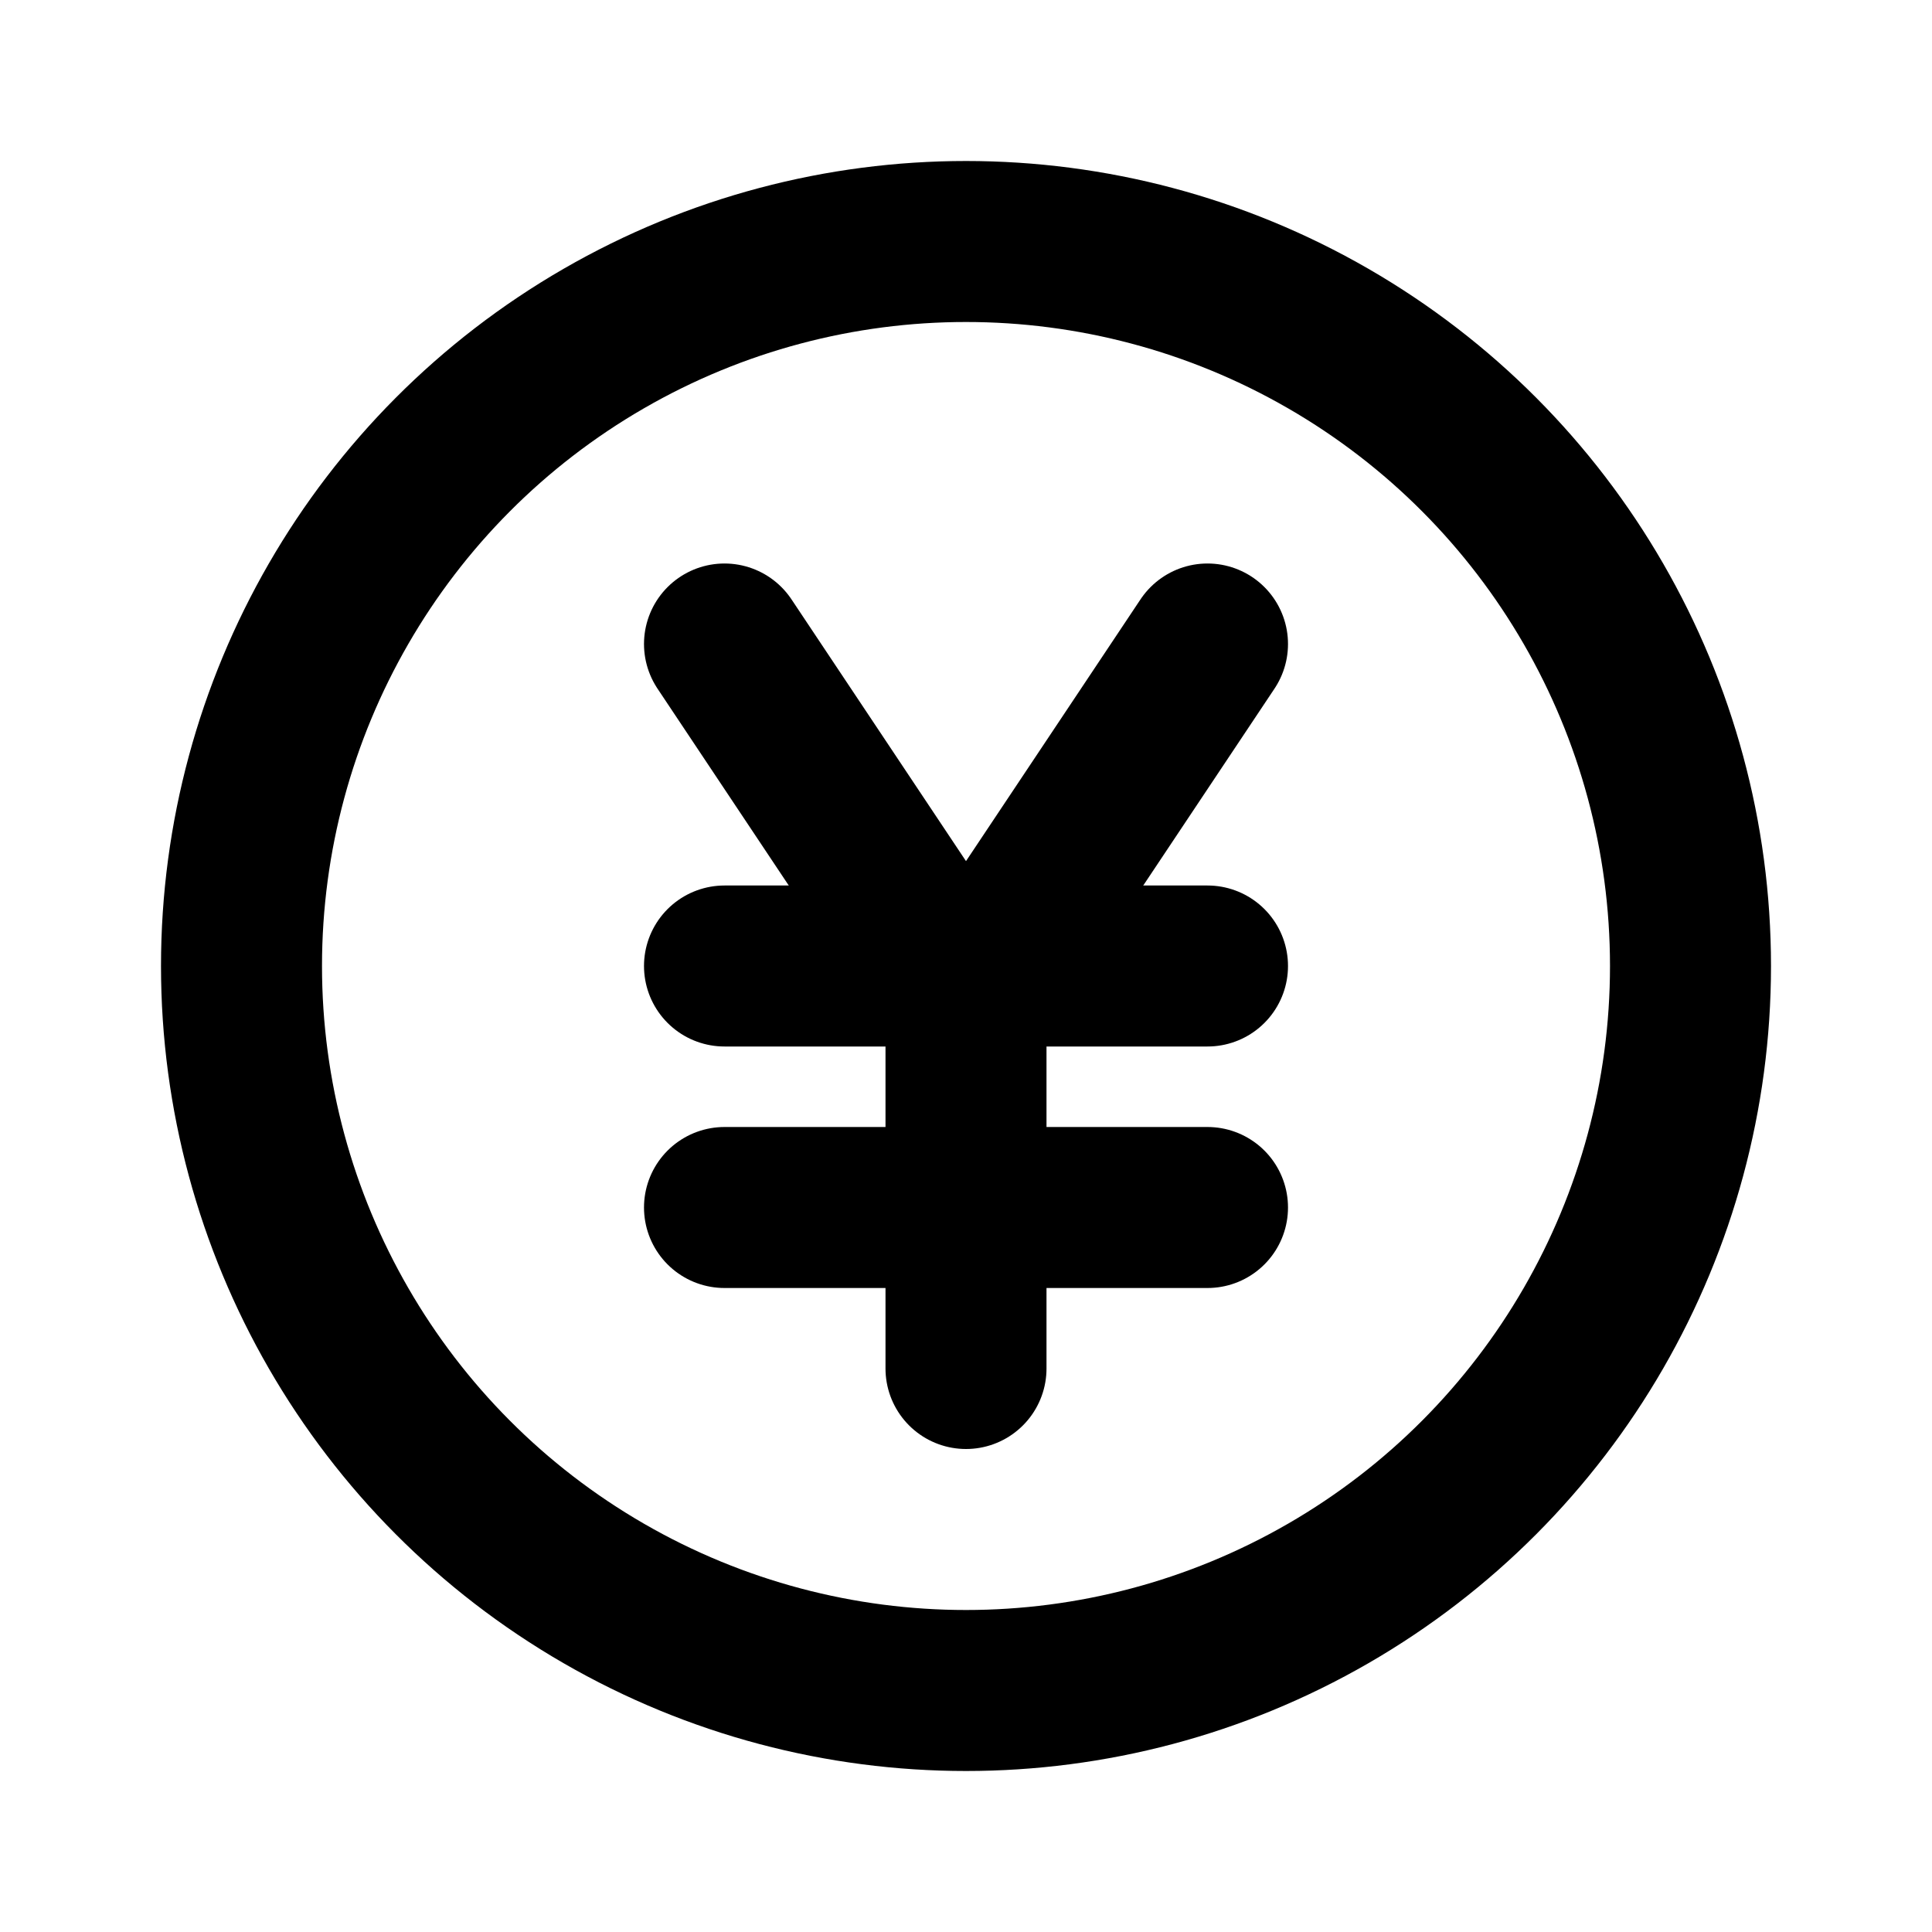 <svg xmlns="http://www.w3.org/2000/svg" width="24" height="24" viewBox="0 0 24 24" stroke-width="2" stroke="currentColor" fill="none" stroke-linecap="round" stroke-linejoin="round">
  <circle cx="12" cy="12" r="9" />
  <path d="M9 12h6" />
  <path d="M9 15h6" />
  <path d="M9 8l3 4.5" />
  <path d="M15 8l-3 4.5v4.5" />
</svg>
